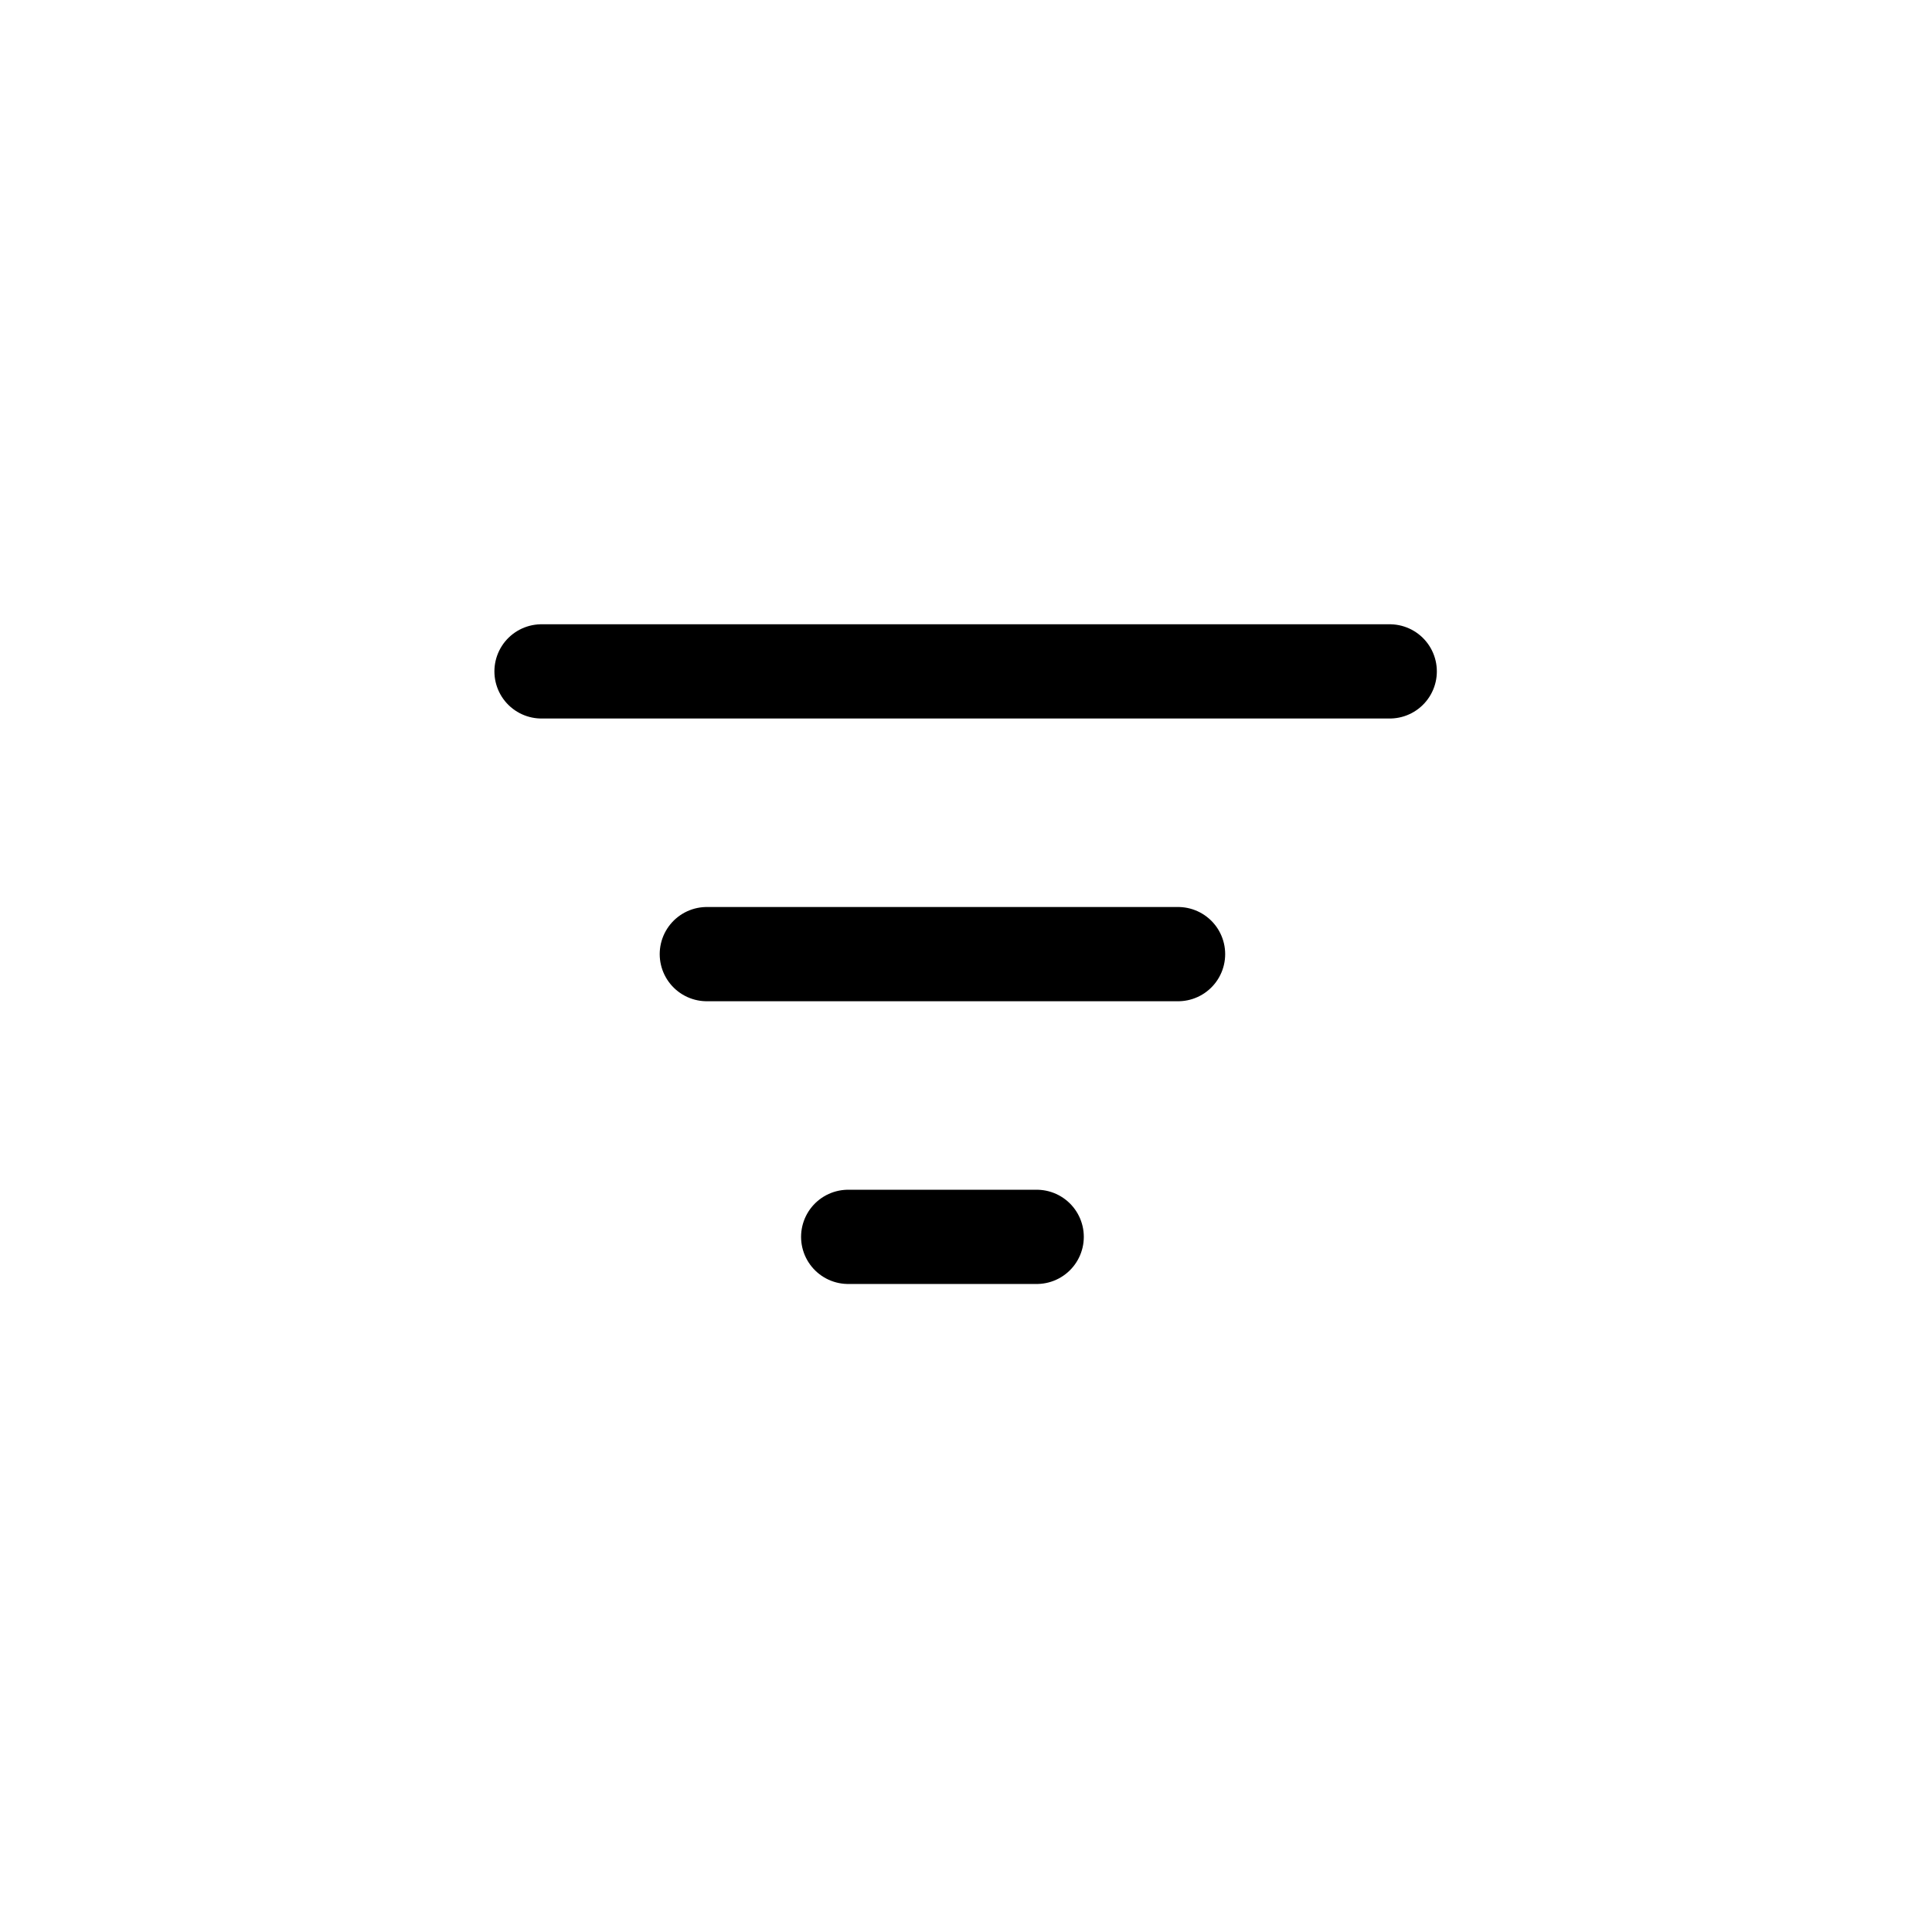 <svg width="41" height="41" viewBox="0 0 41 41" fill="none" xmlns="http://www.w3.org/2000/svg">
<path d="M11.492 14.248H29.492" stroke="currentColor" stroke-width="2" stroke-linecap="round"/>
<path d="M15 20.248H25" stroke="currentColor" stroke-width="2" stroke-linecap="round"/>
<path d="M18 26.248H22" stroke="currentColor" stroke-width="2" stroke-linecap="round"/>
</svg>
